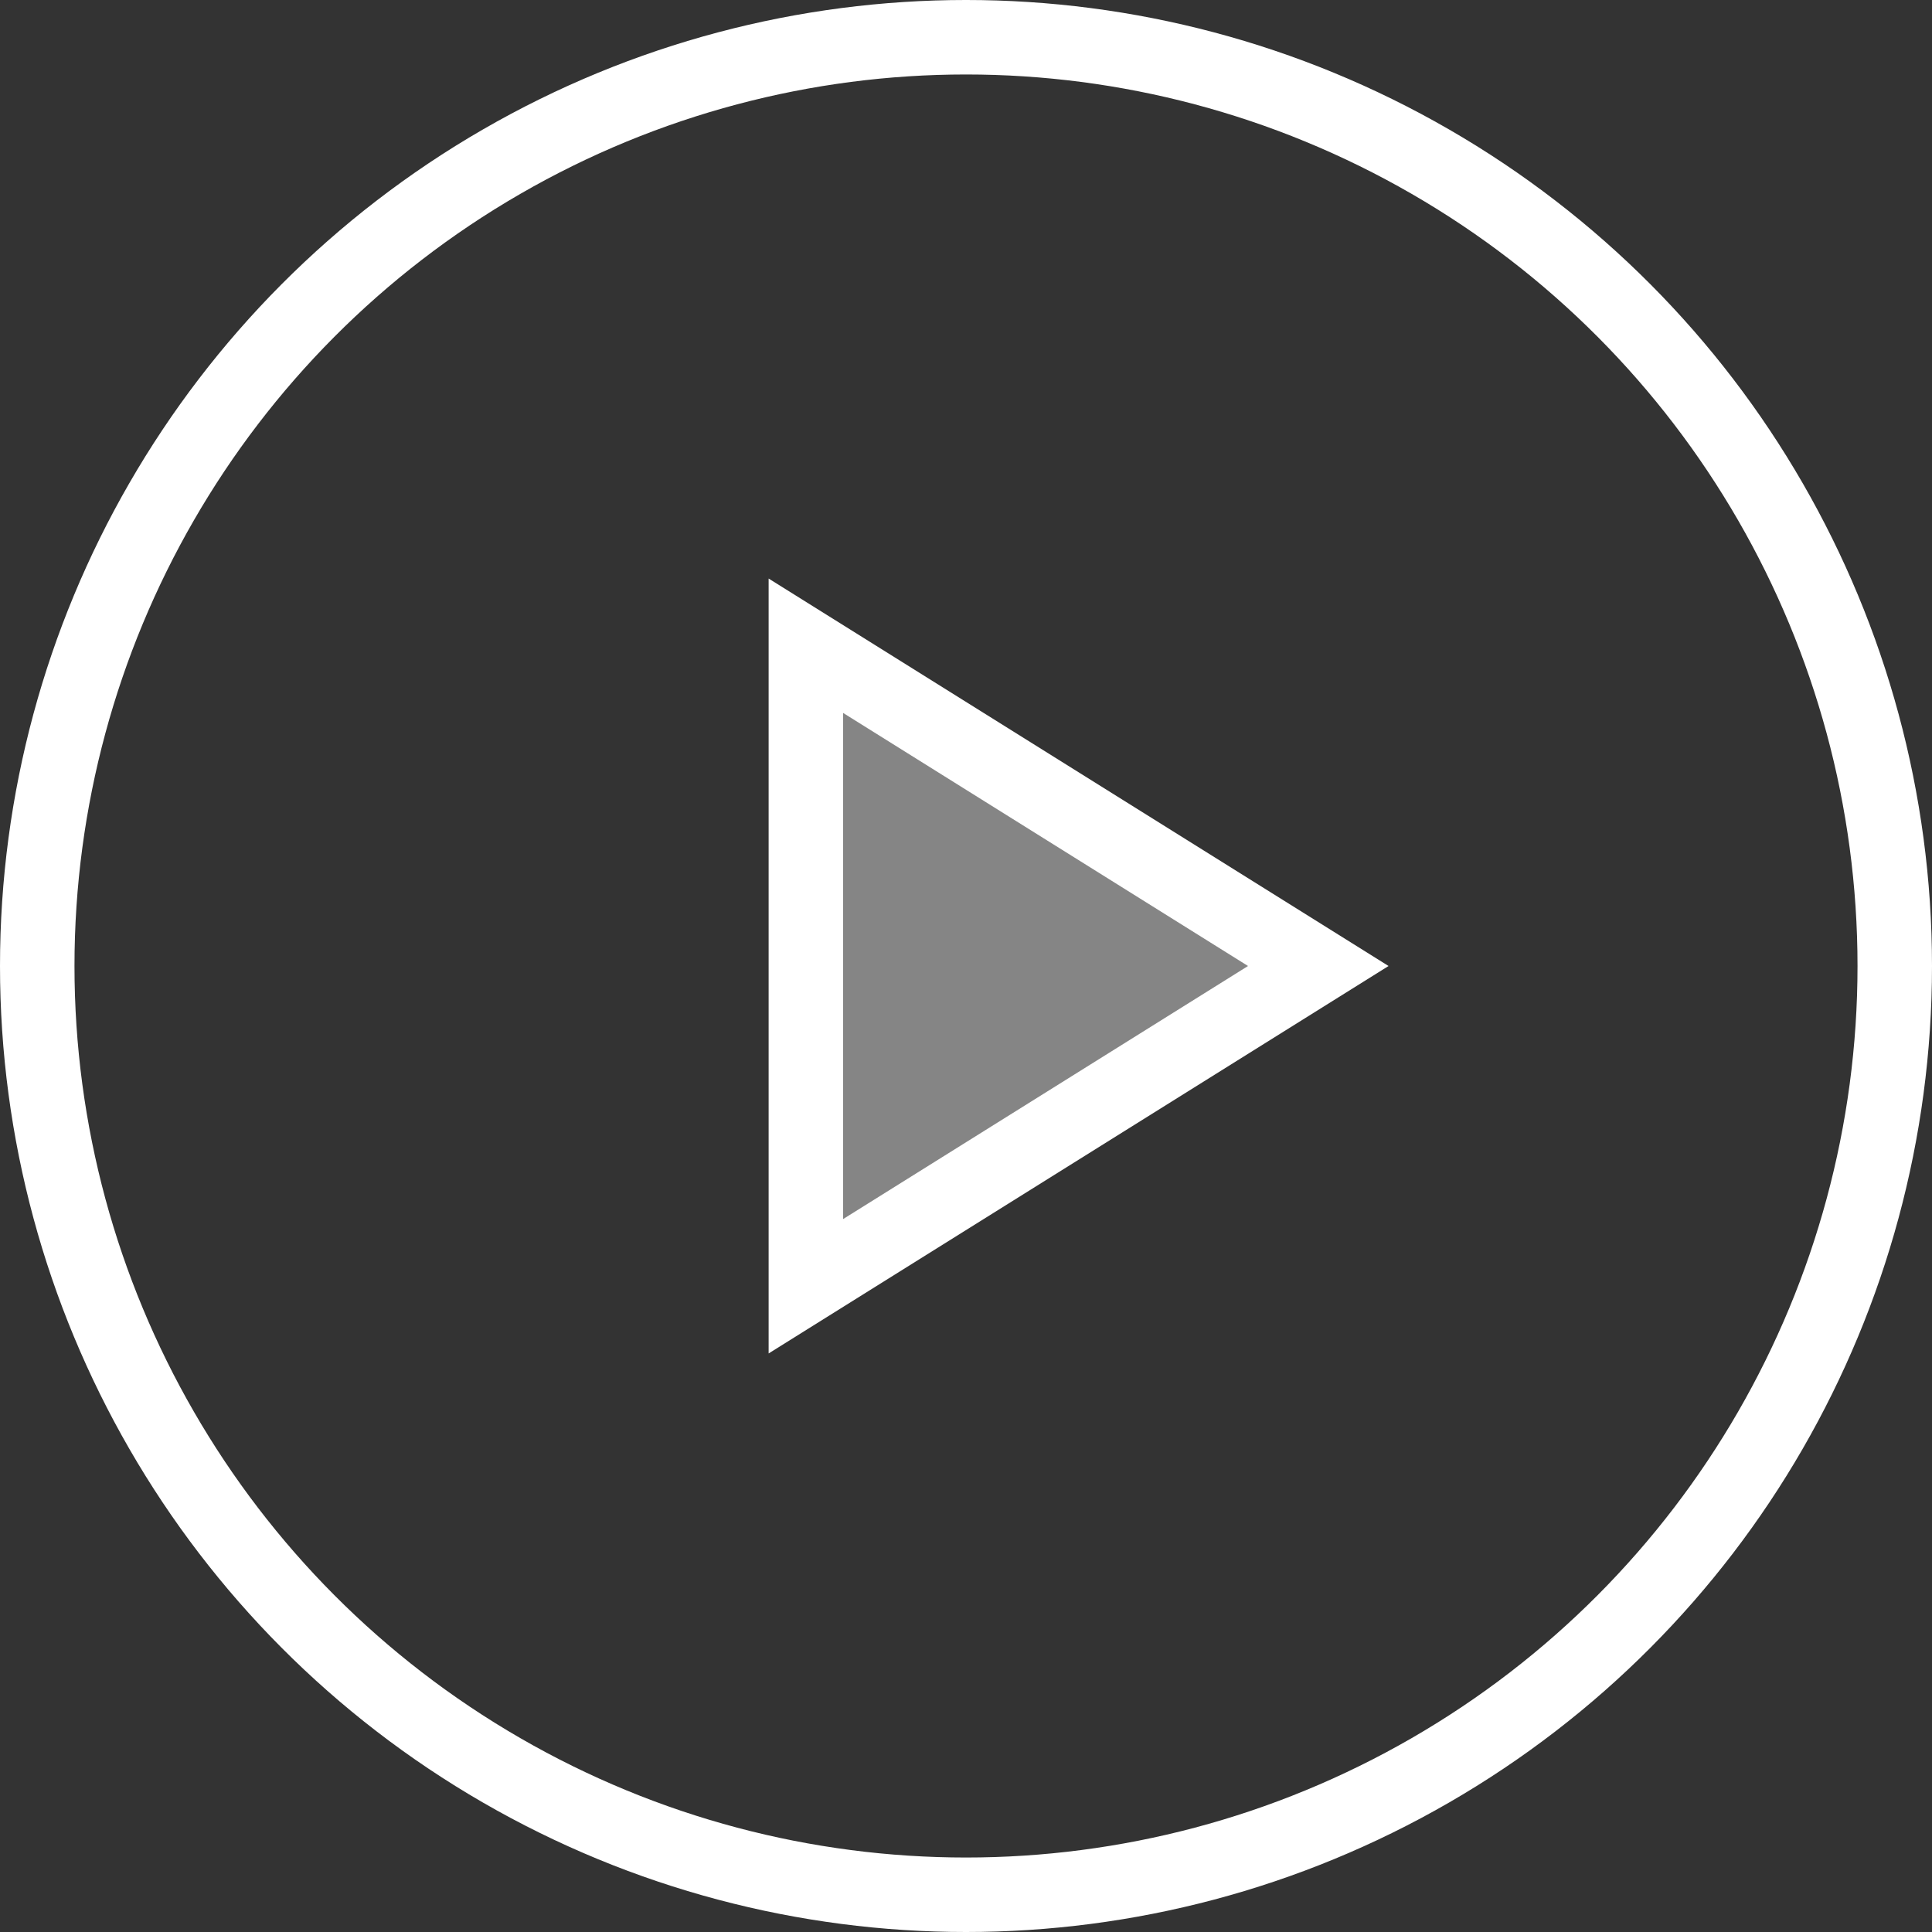 <svg id="Layer_1" data-name="Layer 1" xmlns="http://www.w3.org/2000/svg" width="51.88" height="51.88" viewBox="0 0 51.88 51.88"><rect x="0" y="0" width="51.88" height="51.88" fill="#333333" stroke="none"/><defs><style>.cls-1{fill:none;}.cls-1,.cls-2{stroke:#fff;stroke-width:2px;}.cls-2{fill:#d8d8d8;fill-opacity:0.5;}</style></defs><title>icon-play</title><g id="End-Of-Lease"><g id="EndOfLease-Purl-Desktop-Long-A_2x" data-name="EndOfLease-Purl-Desktop-Long-A@2x"><g id="Main-Content-Copy"><g id="Group-5"><g id="Group-4"><g id="Play-Icon"><circle id="Oval-18" class="cls-1" cx="25.94" cy="25.94" r="24.94"/><polygon id="Triangle-1" class="cls-2" points="21.64 34.54 21.64 17.34 35.4 25.94 21.64 34.54"/></g></g></g></g></g></g></svg>